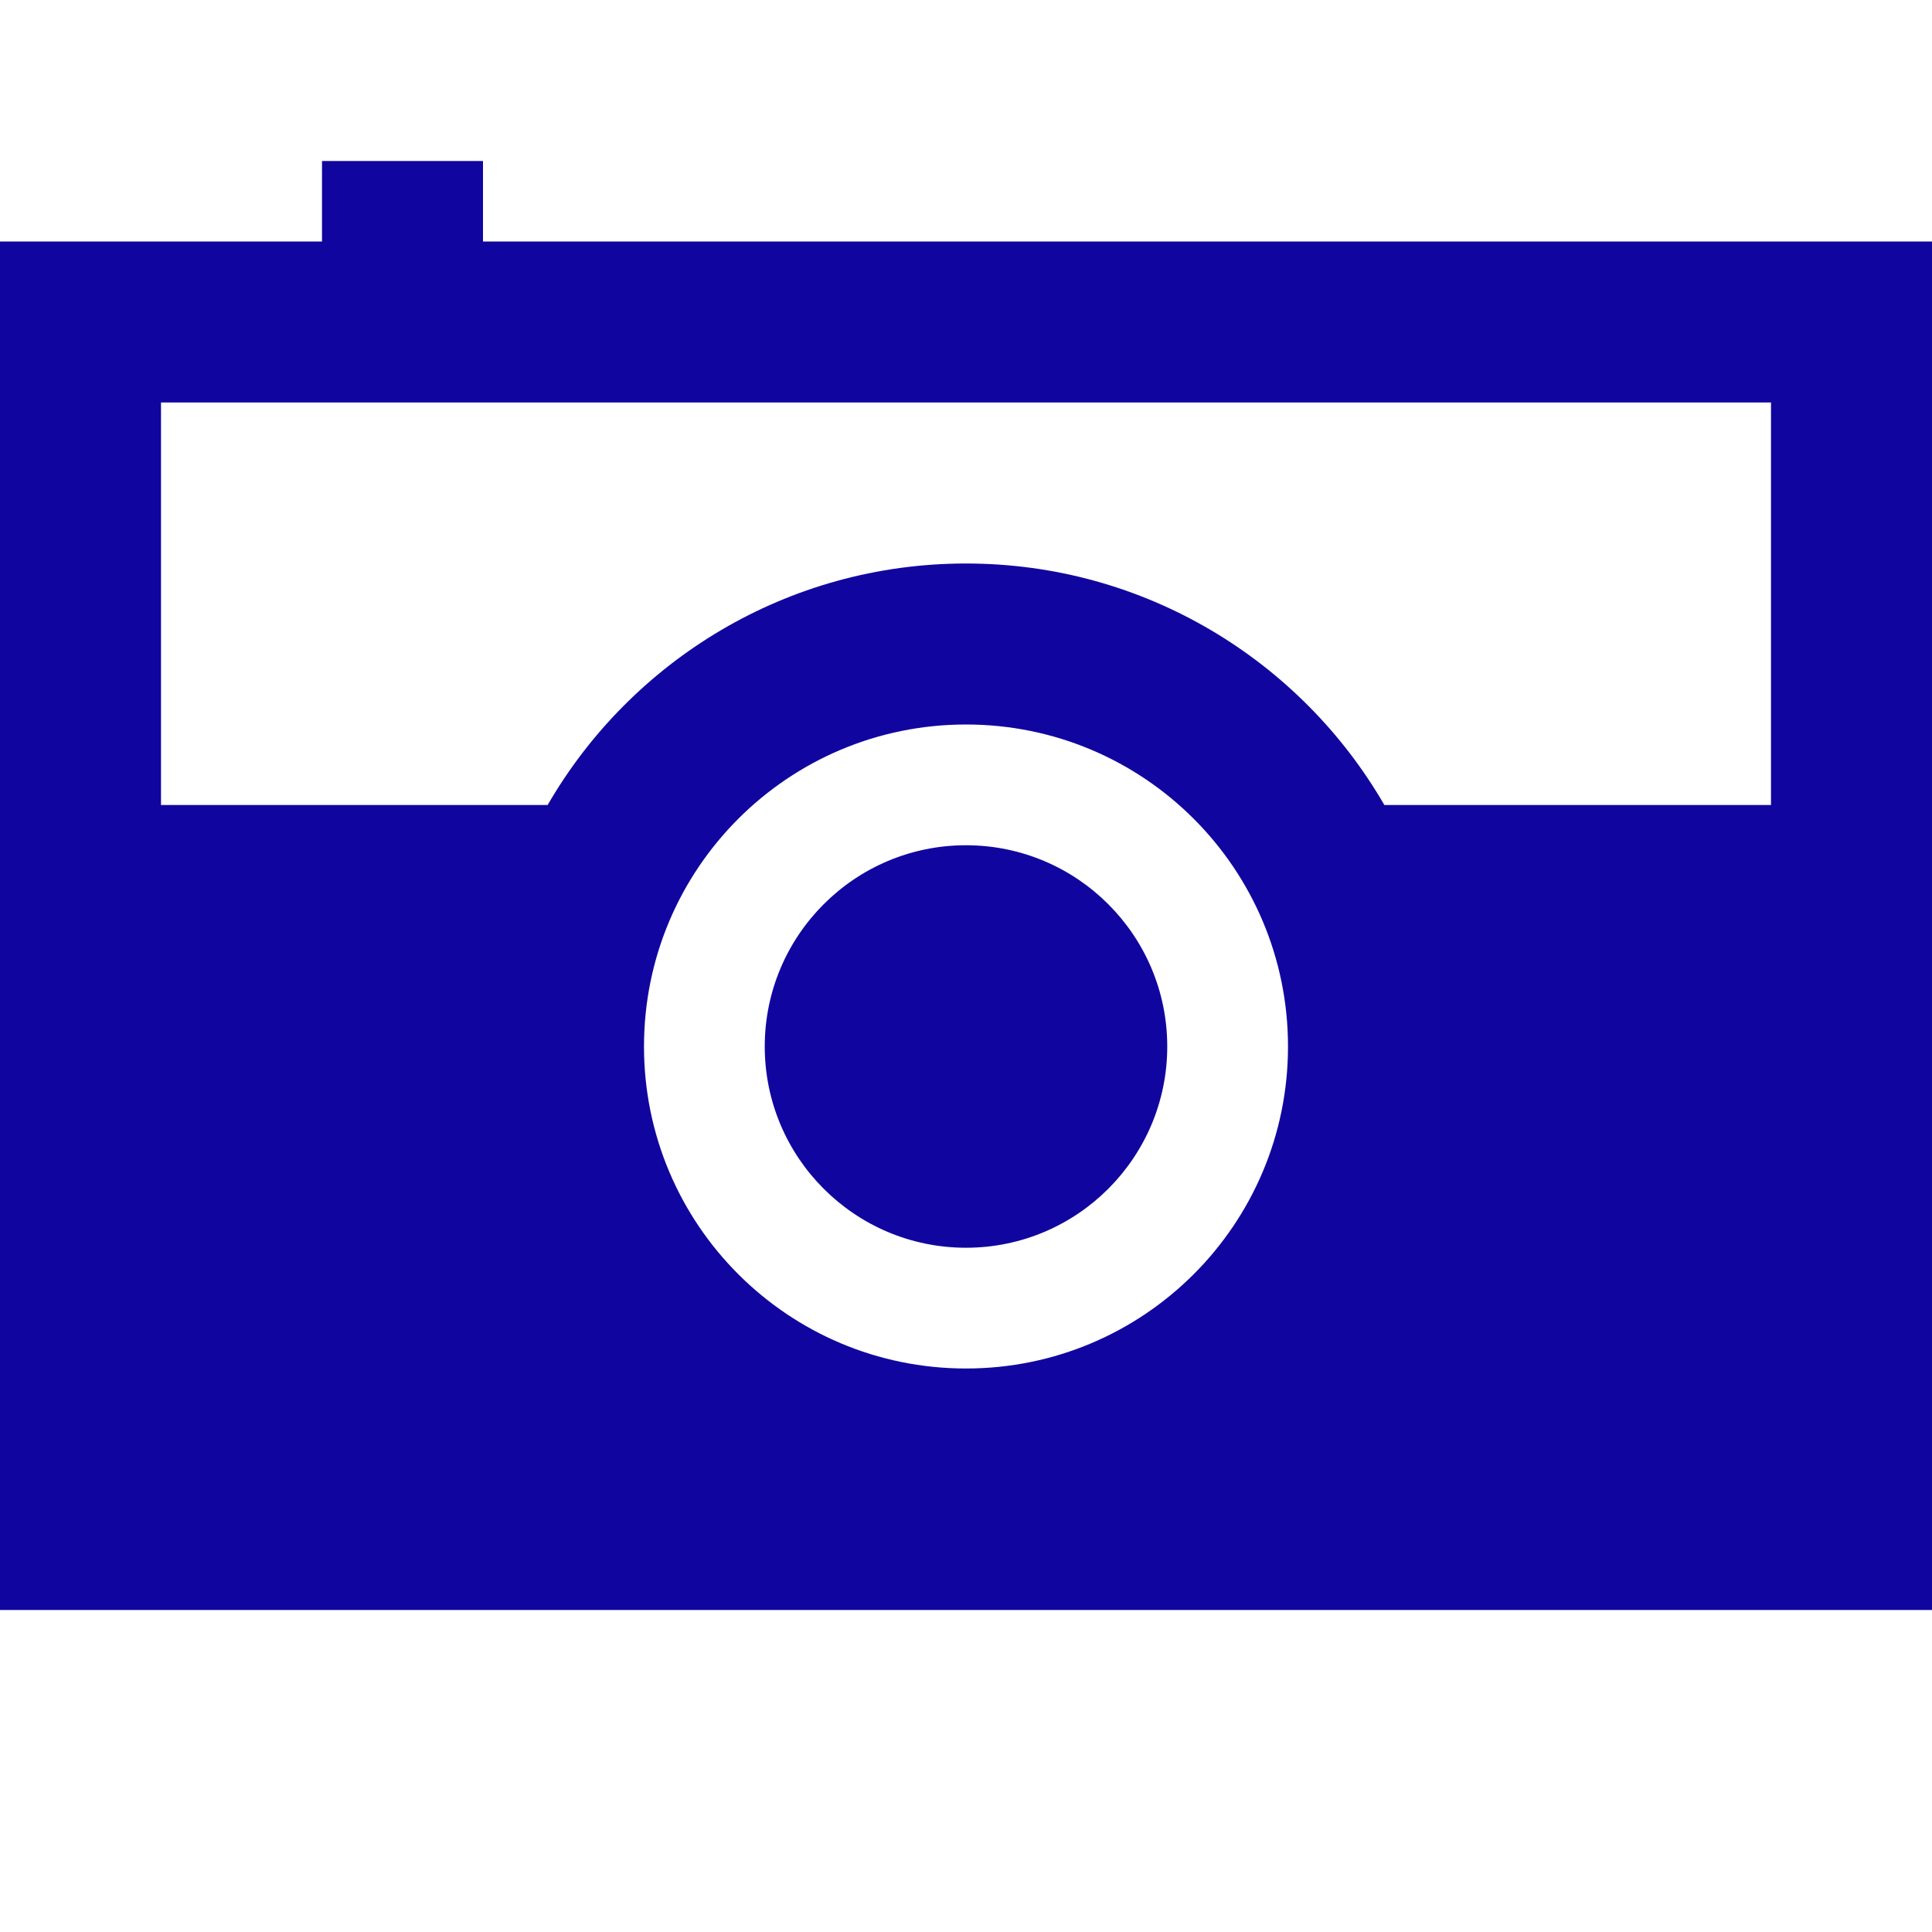 <svg width="24" height="24" viewBox="0 0 24 24" xmlns="http://www.w3.org/2000/svg"><title>picto-photography-yes</title><path d="M17.197 10H22V5H2v5h4.803C7.84 8.207 9.78 7 12 7c2.22 0 4.16 1.207 5.197 3zM24 20V3H6V2H4v1H0v17h24zm-12-3c2.21 0 4-1.79 4-4s-1.79-4-4-4-4 1.79-4 4 1.79 4 4 4zm0-1.5c1.38 0 2.5-1.12 2.5-2.5s-1.12-2.5-2.5-2.5-2.5 1.12-2.5 2.5 1.12 2.5 2.5 2.5z" fill="#10069f" fill-rule="evenodd"/></svg>